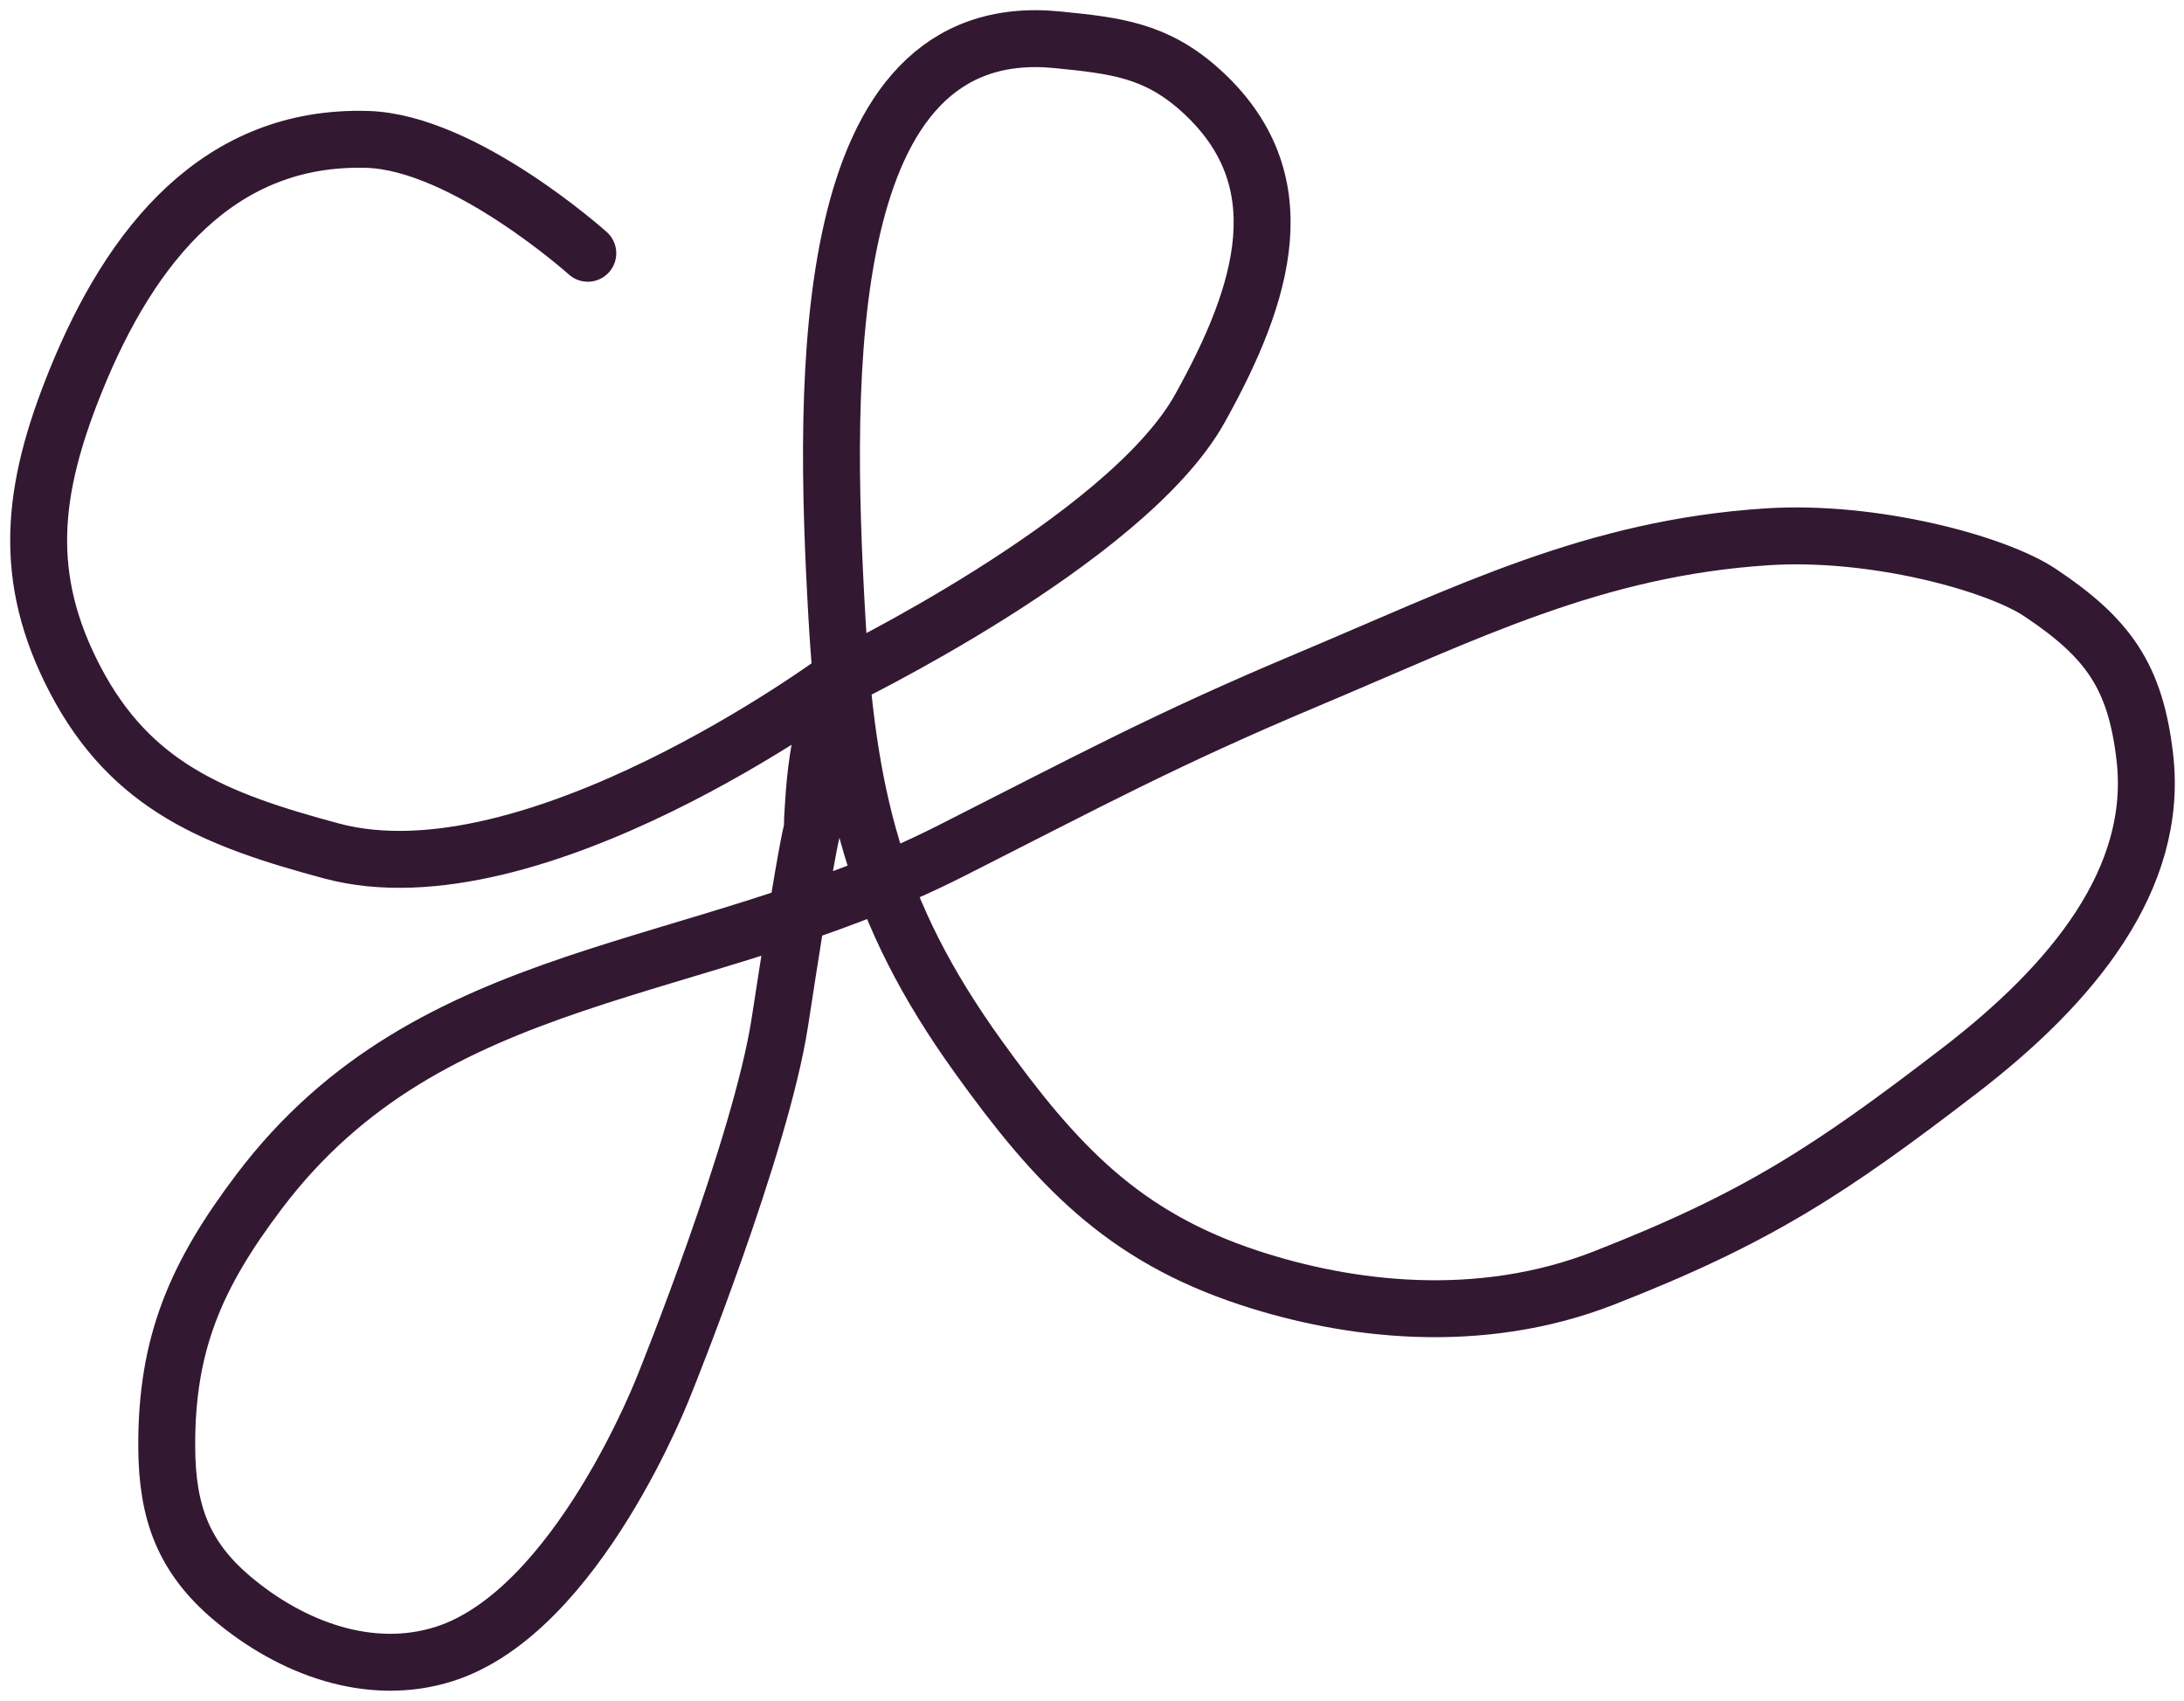 <svg width="113" height="88" viewBox="0 0 113 88" fill="none" xmlns="http://www.w3.org/2000/svg">
<path d="M30.413 13.103C30.413 13.103 24.014 7.358 19 7.212C11.346 6.989 6.773 12.629 3.906 19.73C1.645 25.329 1.099 29.846 3.906 35.192C6.797 40.7 11.151 42.416 17.16 44.028C27.567 46.819 43.299 35.192 43.299 35.192M43.299 35.192C43.299 35.192 58.252 27.995 62.075 21.144C65.441 15.111 67.225 9.239 62.075 4.635C59.803 2.605 57.743 2.358 54.711 2.058C42.303 0.828 42.586 19.43 43.299 31.879C43.827 41.102 45.205 47.145 50.597 54.646C54.633 60.262 58.08 63.96 64.652 66.117C69.741 67.787 76.517 68.65 82.994 66.117C90.899 63.026 94.672 60.554 101.402 55.383C107.228 50.907 111.7 45.475 110.974 39.184C110.49 34.983 109.069 33.005 105.551 30.658C103.277 29.141 96.944 27.422 91.462 27.771C82.476 28.343 75.897 31.703 67.597 35.192C60.246 38.282 56.304 40.428 49.189 44.028C35.981 50.71 22.341 49.835 13.413 61.641C10.153 65.952 8.594 69.491 8.627 74.895C8.647 78.214 9.47 80.542 12.005 82.684C15.08 85.282 19.148 86.789 22.985 85.572C29.898 83.377 34.398 71.582 34.398 71.582C34.398 71.582 39.366 59.303 40.353 52.864C42.667 37.769 41.775 45.894 42.129 41.025C42.366 37.769 43.299 35.192 43.299 35.192Z" stroke="#331832" stroke-width="2.945" stroke-linecap="round" stroke-linejoin="round"/>
</svg>
